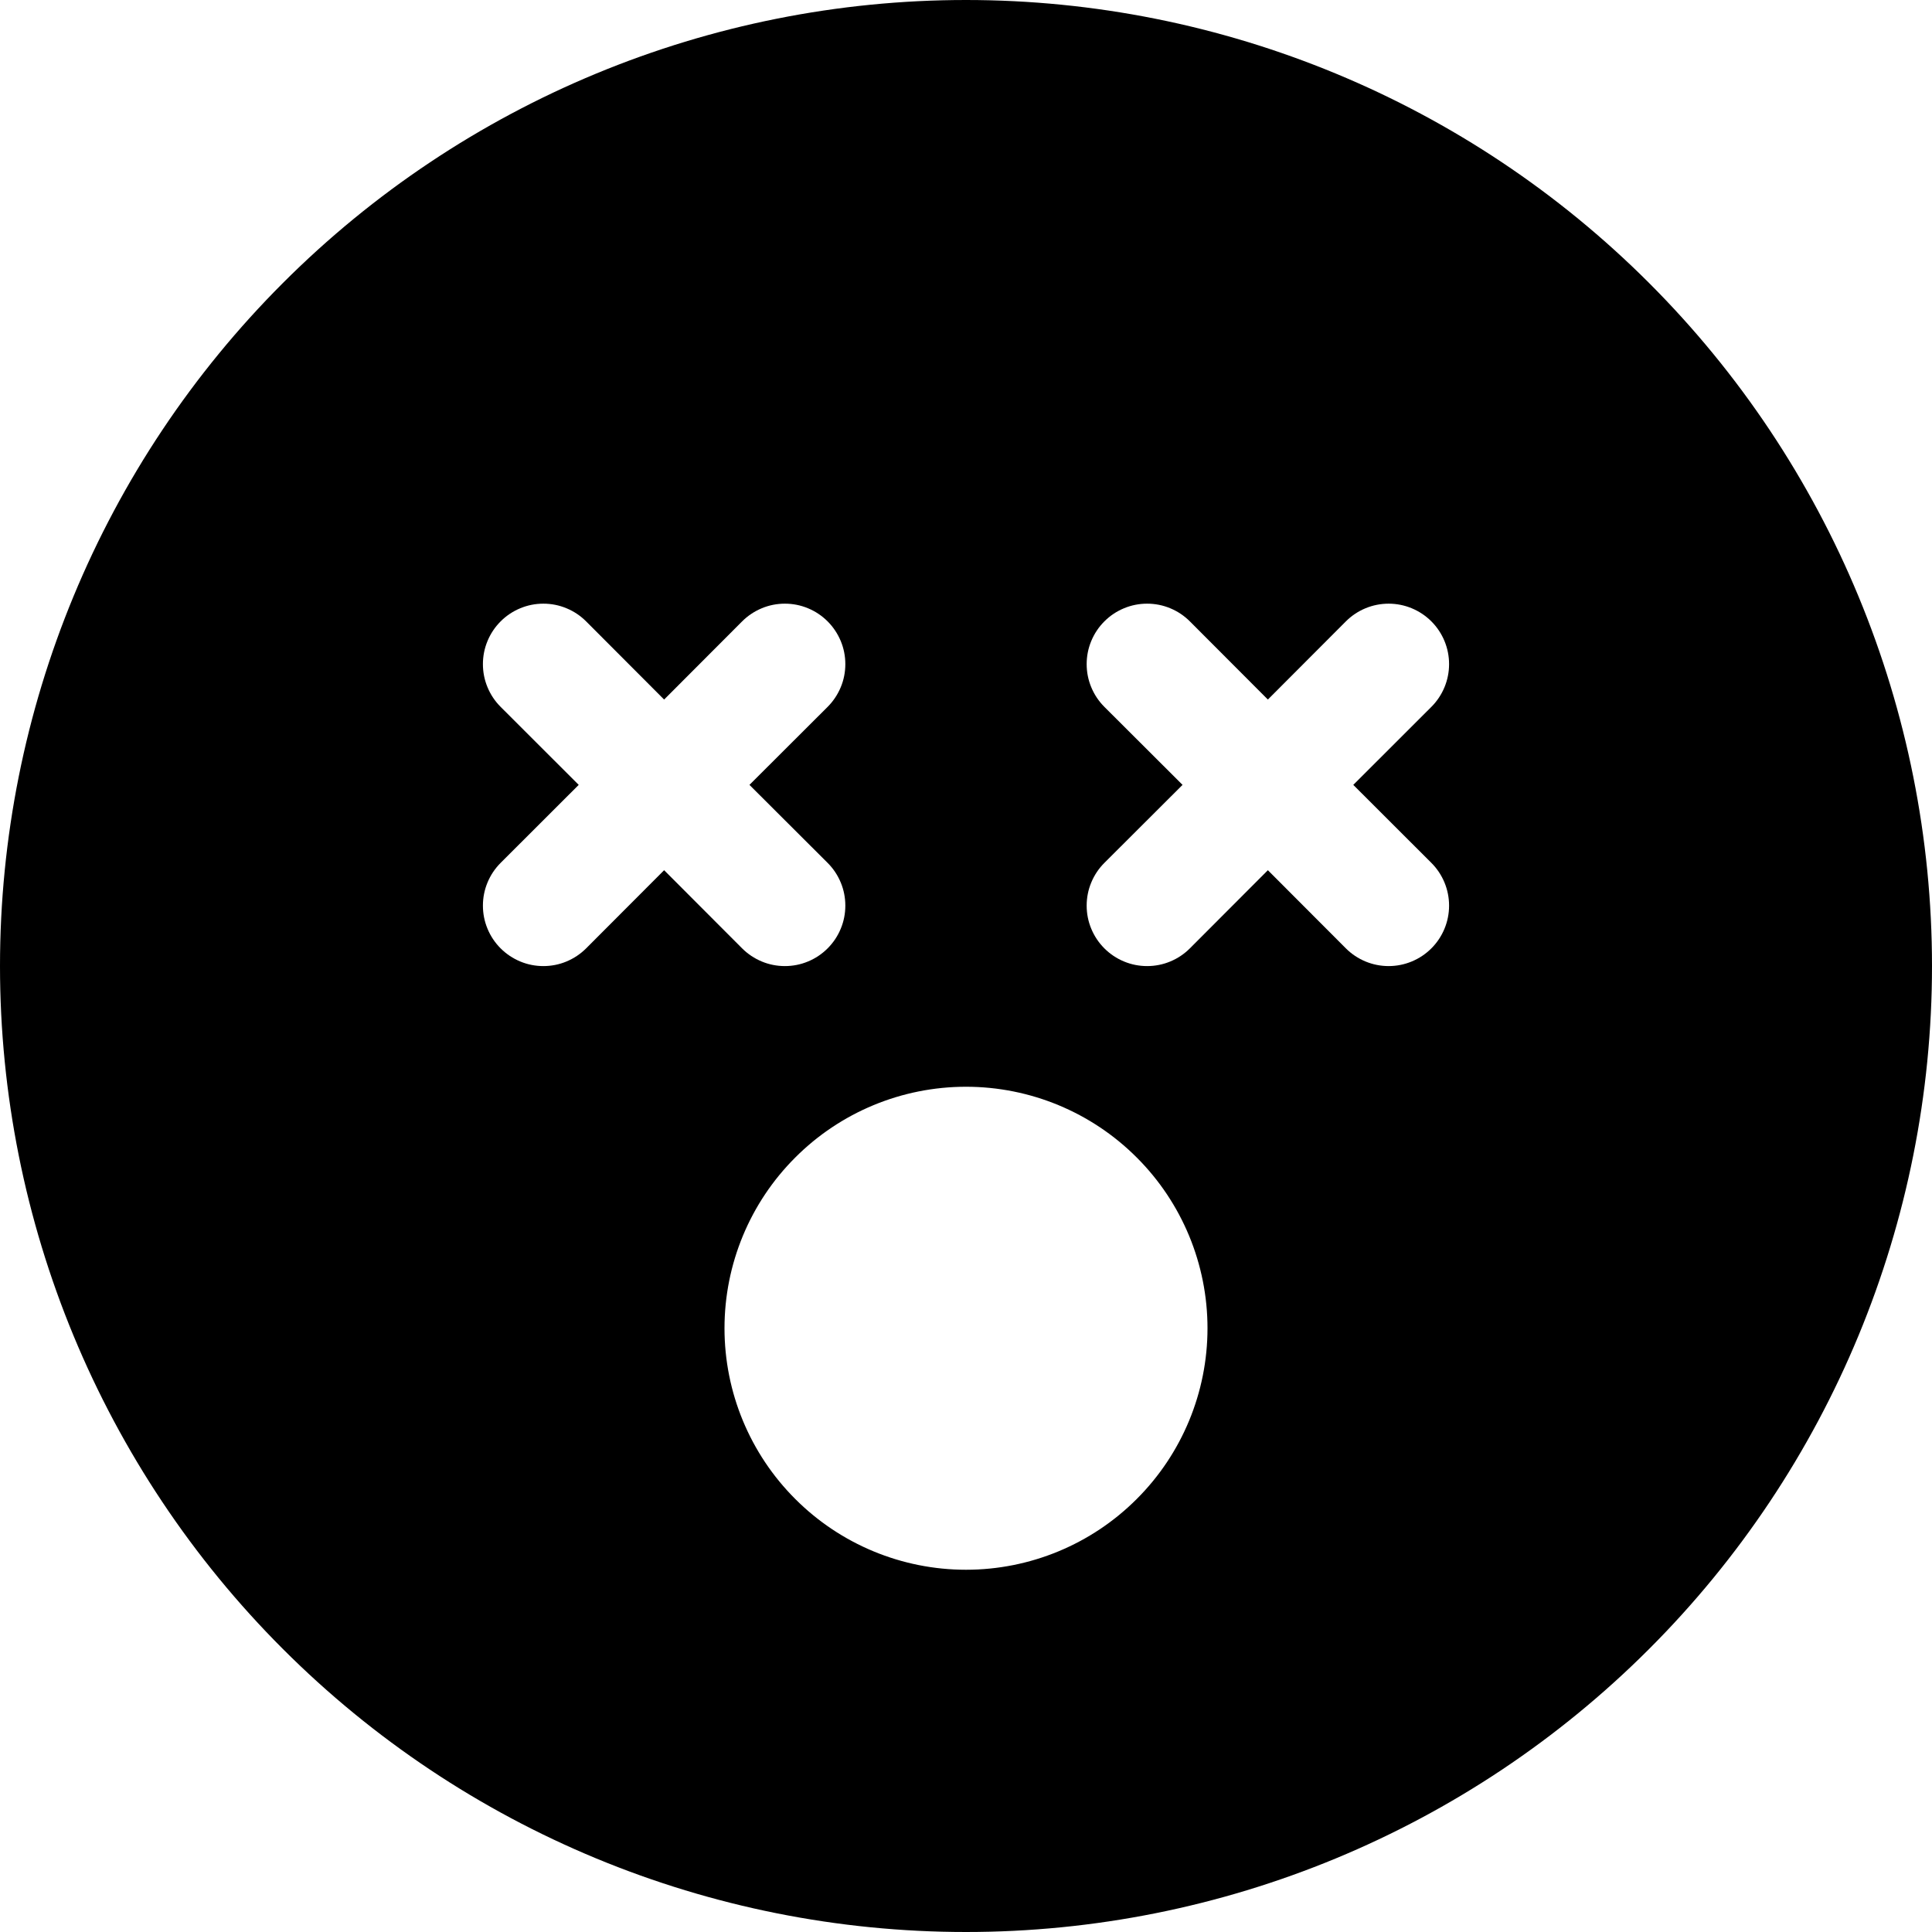 <svg width="24" height="24" viewBox="0 0 24 24" fill="none" xmlns="http://www.w3.org/2000/svg">
<g clip-path="url(#clip0_2_8486)">
<path d="M12 24C15.183 24 18.235 22.736 20.485 20.485C22.736 18.235 24 15.183 24 12C24 8.817 22.736 5.765 20.485 3.515C18.235 1.264 15.183 0 12 0C8.817 0 5.765 1.264 3.515 3.515C1.264 5.765 0 8.817 0 12C0 15.183 1.264 18.235 3.515 20.485C5.765 22.736 8.817 24 12 24ZM6.219 7.719C6.289 7.649 6.371 7.594 6.463 7.556C6.554 7.518 6.651 7.499 6.75 7.499C6.849 7.499 6.946 7.518 7.037 7.556C7.129 7.594 7.211 7.649 7.281 7.719L8.25 8.69L9.219 7.719C9.289 7.649 9.372 7.594 9.463 7.556C9.554 7.518 9.651 7.499 9.75 7.499C9.849 7.499 9.946 7.518 10.037 7.556C10.129 7.594 10.211 7.649 10.281 7.719C10.351 7.789 10.406 7.872 10.444 7.963C10.482 8.054 10.501 8.151 10.501 8.25C10.501 8.349 10.482 8.446 10.444 8.537C10.406 8.628 10.351 8.711 10.281 8.781L9.31 9.75L10.281 10.719C10.351 10.789 10.406 10.871 10.444 10.963C10.482 11.054 10.501 11.151 10.501 11.25C10.501 11.349 10.482 11.446 10.444 11.537C10.406 11.629 10.351 11.711 10.281 11.781C10.211 11.851 10.129 11.906 10.037 11.944C9.946 11.982 9.849 12.001 9.75 12.001C9.651 12.001 9.554 11.982 9.463 11.944C9.372 11.906 9.289 11.851 9.219 11.781L8.25 10.81L7.281 11.781C7.211 11.851 7.128 11.906 7.037 11.944C6.946 11.982 6.849 12.001 6.75 12.001C6.651 12.001 6.554 11.982 6.463 11.944C6.372 11.906 6.289 11.851 6.219 11.781C6.149 11.711 6.094 11.629 6.056 11.537C6.018 11.446 5.999 11.349 5.999 11.25C5.999 11.151 6.018 11.054 6.056 10.963C6.094 10.871 6.149 10.789 6.219 10.719L7.189 9.75L6.219 8.781C6.149 8.711 6.094 8.629 6.056 8.537C6.018 8.446 5.999 8.349 5.999 8.25C5.999 8.151 6.018 8.054 6.056 7.963C6.094 7.871 6.149 7.789 6.219 7.719ZM13.719 7.719C13.789 7.649 13.871 7.594 13.963 7.556C14.054 7.518 14.151 7.499 14.25 7.499C14.349 7.499 14.446 7.518 14.537 7.556C14.629 7.594 14.711 7.649 14.781 7.719L15.75 8.69L16.719 7.719C16.86 7.578 17.051 7.499 17.25 7.499C17.449 7.499 17.64 7.578 17.781 7.719C17.922 7.86 18.001 8.051 18.001 8.25C18.001 8.449 17.922 8.64 17.781 8.781L16.811 9.75L17.781 10.719C17.922 10.86 18.001 11.051 18.001 11.25C18.001 11.449 17.922 11.64 17.781 11.781C17.64 11.922 17.449 12.001 17.25 12.001C17.051 12.001 16.86 11.922 16.719 11.781L15.75 10.81L14.781 11.781C14.711 11.851 14.629 11.906 14.537 11.944C14.446 11.982 14.349 12.001 14.25 12.001C14.151 12.001 14.054 11.982 13.963 11.944C13.871 11.906 13.789 11.851 13.719 11.781C13.649 11.711 13.594 11.629 13.556 11.537C13.518 11.446 13.499 11.349 13.499 11.25C13.499 11.151 13.518 11.054 13.556 10.963C13.594 10.871 13.649 10.789 13.719 10.719L14.69 9.75L13.719 8.781C13.649 8.711 13.594 8.629 13.556 8.537C13.518 8.446 13.499 8.349 13.499 8.25C13.499 8.151 13.518 8.054 13.556 7.963C13.594 7.871 13.649 7.789 13.719 7.719ZM12 19.5C11.204 19.5 10.441 19.184 9.879 18.621C9.316 18.059 9 17.296 9 16.5C9 15.704 9.316 14.941 9.879 14.379C10.441 13.816 11.204 13.5 12 13.5C12.796 13.5 13.559 13.816 14.121 14.379C14.684 14.941 15 15.704 15 16.5C15 17.296 14.684 18.059 14.121 18.621C13.559 19.184 12.796 19.5 12 19.5Z" fill="black"/>
</g>
<defs>
<clipPath id="clip0_2_8486">
<rect width="24" height="24" fill="white"/>
</clipPath>
</defs>
</svg>

